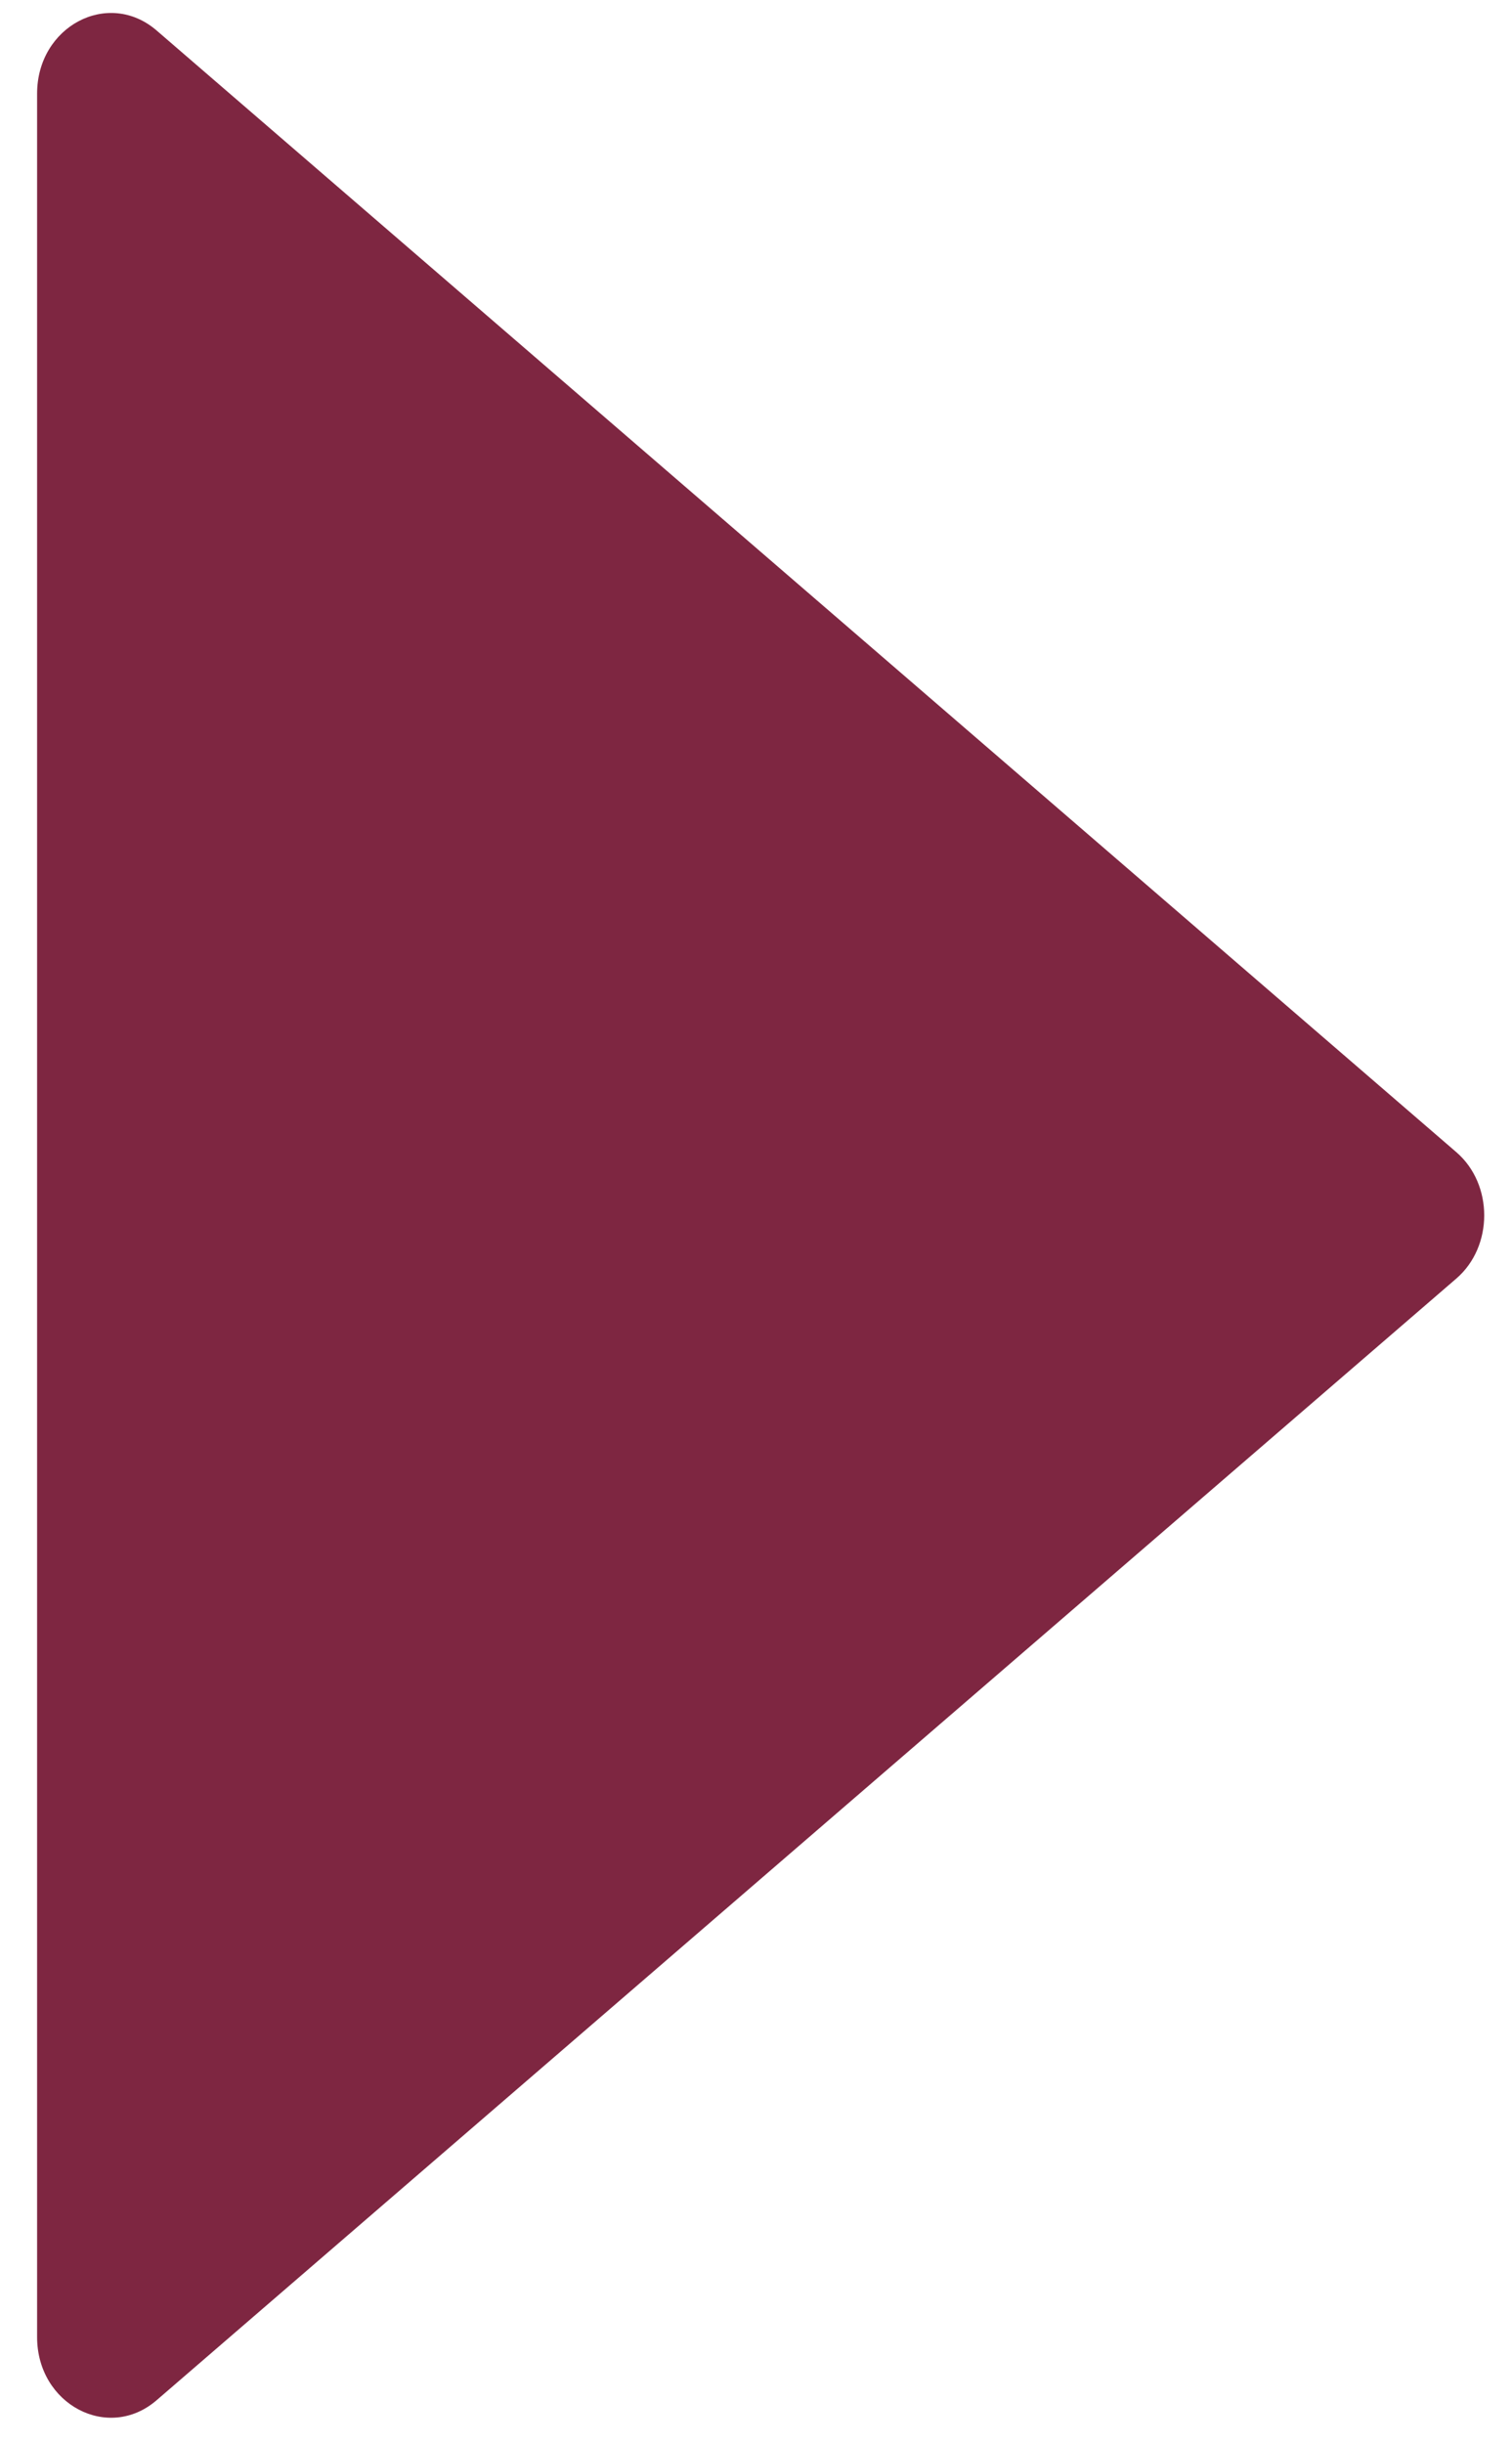 <svg width="26" height="42" viewBox="0 0 26 42" fill="none" xmlns="http://www.w3.org/2000/svg">
<path d="M25.043 19.798L2.692 0.523C1.859 -0.193 0.638 0.453 0.638 1.609V40.158C0.638 41.314 1.859 41.96 2.692 41.244L25.043 21.969C25.682 21.418 25.682 20.349 25.043 19.798Z" fill="#7E2641"/>
</svg>
